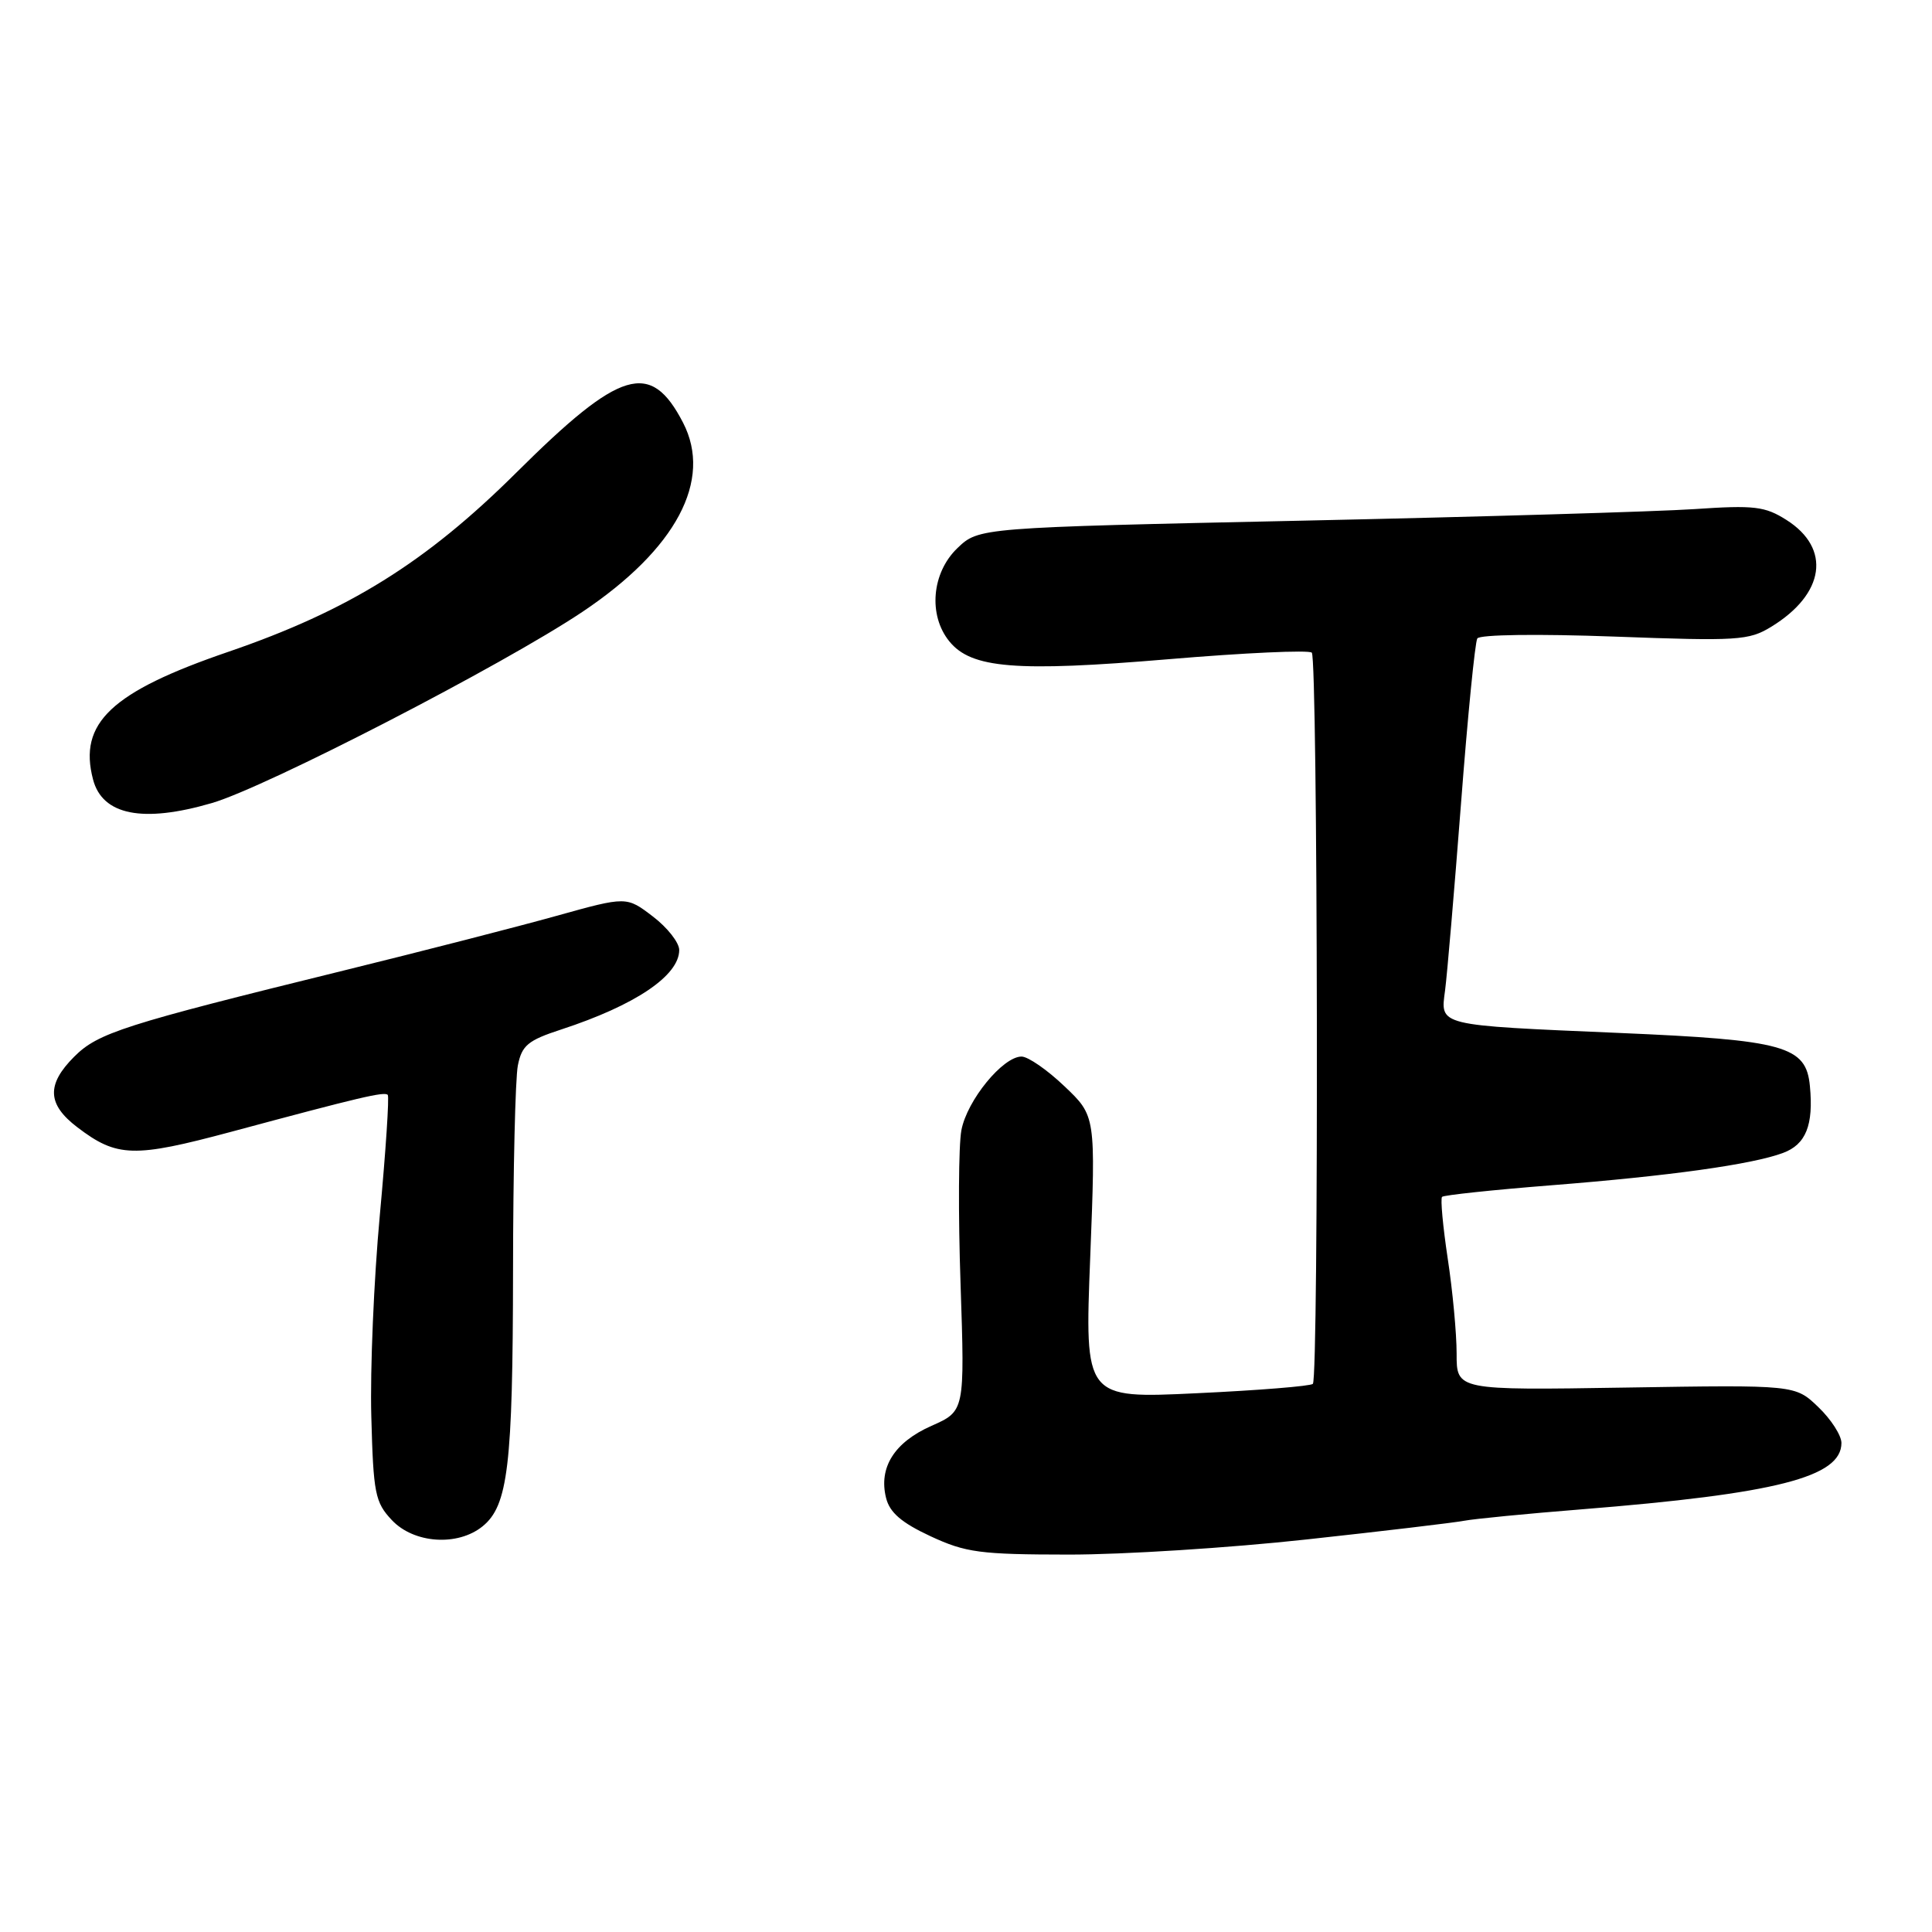 <?xml version="1.0" encoding="UTF-8" standalone="no"?>
<!DOCTYPE svg PUBLIC "-//W3C//DTD SVG 1.1//EN" "http://www.w3.org/Graphics/SVG/1.1/DTD/svg11.dtd" >
<svg xmlns="http://www.w3.org/2000/svg" xmlns:xlink="http://www.w3.org/1999/xlink" version="1.1" viewBox="0 0 256 256">
 <g >
 <path fill="currentColor"
d=" M 173.09 203.99 C 183.21 202.89 192.62 201.77 194.00 201.51 C 195.38 201.25 202.35 200.57 209.50 200.00 C 235.36 197.93 244.00 195.73 244.00 191.20 C 244.00 190.20 242.62 188.05 240.93 186.44 C 237.87 183.50 237.87 183.50 215.43 183.86 C 193.00 184.22 193.00 184.22 193.01 179.36 C 193.01 176.69 192.48 171.01 191.83 166.76 C 191.19 162.50 190.85 158.82 191.08 158.59 C 191.31 158.36 197.80 157.67 205.50 157.06 C 221.23 155.82 232.16 154.30 236.26 152.77 C 239.29 151.65 240.32 149.08 239.82 143.90 C 239.32 138.60 236.49 137.81 214.54 136.87 C 190.31 135.83 190.85 135.96 191.48 131.23 C 191.75 129.18 192.70 118.05 193.59 106.50 C 194.47 94.95 195.45 85.09 195.75 84.60 C 196.07 84.08 203.76 83.98 213.90 84.35 C 230.26 84.96 231.73 84.87 234.70 83.05 C 241.81 78.70 242.67 72.67 236.72 68.90 C 233.87 67.09 232.46 66.92 224.50 67.46 C 219.55 67.79 196.19 68.48 172.60 68.99 C 129.70 69.91 129.70 69.91 126.85 72.64 C 123.46 75.90 122.97 81.51 125.79 84.98 C 128.69 88.57 134.61 89.05 154.82 87.35 C 164.89 86.50 173.44 86.11 173.82 86.48 C 174.62 87.28 174.76 182.58 173.96 183.37 C 173.66 183.67 166.74 184.23 158.57 184.61 C 143.72 185.32 143.72 185.32 144.46 166.59 C 145.19 147.87 145.19 147.87 141.05 143.94 C 138.78 141.77 136.22 140.00 135.36 140.00 C 132.88 140.00 128.13 145.81 127.39 149.76 C 127.01 151.75 126.96 160.93 127.28 170.17 C 127.84 186.98 127.84 186.98 123.43 188.93 C 118.50 191.11 116.40 194.46 117.41 198.49 C 117.89 200.42 119.46 201.77 123.28 203.55 C 127.97 205.73 129.84 205.98 141.59 205.99 C 148.79 206.00 162.96 205.10 173.09 203.99 Z  M 63.94 202.25 C 67.32 199.51 67.95 194.23 67.98 168.38 C 67.99 155.11 68.28 142.86 68.62 141.17 C 69.15 138.52 69.95 137.85 74.37 136.41 C 84.17 133.20 90.00 129.28 90.00 125.88 C 90.00 124.90 88.43 122.90 86.51 121.44 C 83.02 118.77 83.02 118.77 73.76 121.35 C 68.67 122.77 55.95 126.04 45.50 128.61 C 16.33 135.79 12.99 136.86 9.83 140.02 C 6.14 143.71 6.25 146.33 10.25 149.37 C 15.50 153.37 17.72 153.43 30.63 149.97 C 47.73 145.37 50.95 144.61 51.38 145.08 C 51.59 145.31 51.12 152.47 50.33 161.00 C 49.54 169.53 49.03 181.53 49.20 187.67 C 49.47 197.90 49.70 199.06 51.92 201.42 C 54.84 204.53 60.64 204.92 63.94 202.25 Z  M 28.07 106.41 C 35.26 104.32 66.70 88.09 77.18 81.07 C 89.60 72.75 94.45 63.64 90.51 56.01 C 86.21 47.70 82.23 48.89 68.41 62.63 C 56.43 74.54 46.16 80.92 30.25 86.37 C 14.74 91.68 10.36 95.81 12.33 103.29 C 13.57 108.02 18.93 109.08 28.07 106.41 Z "/>
</g>
</svg>